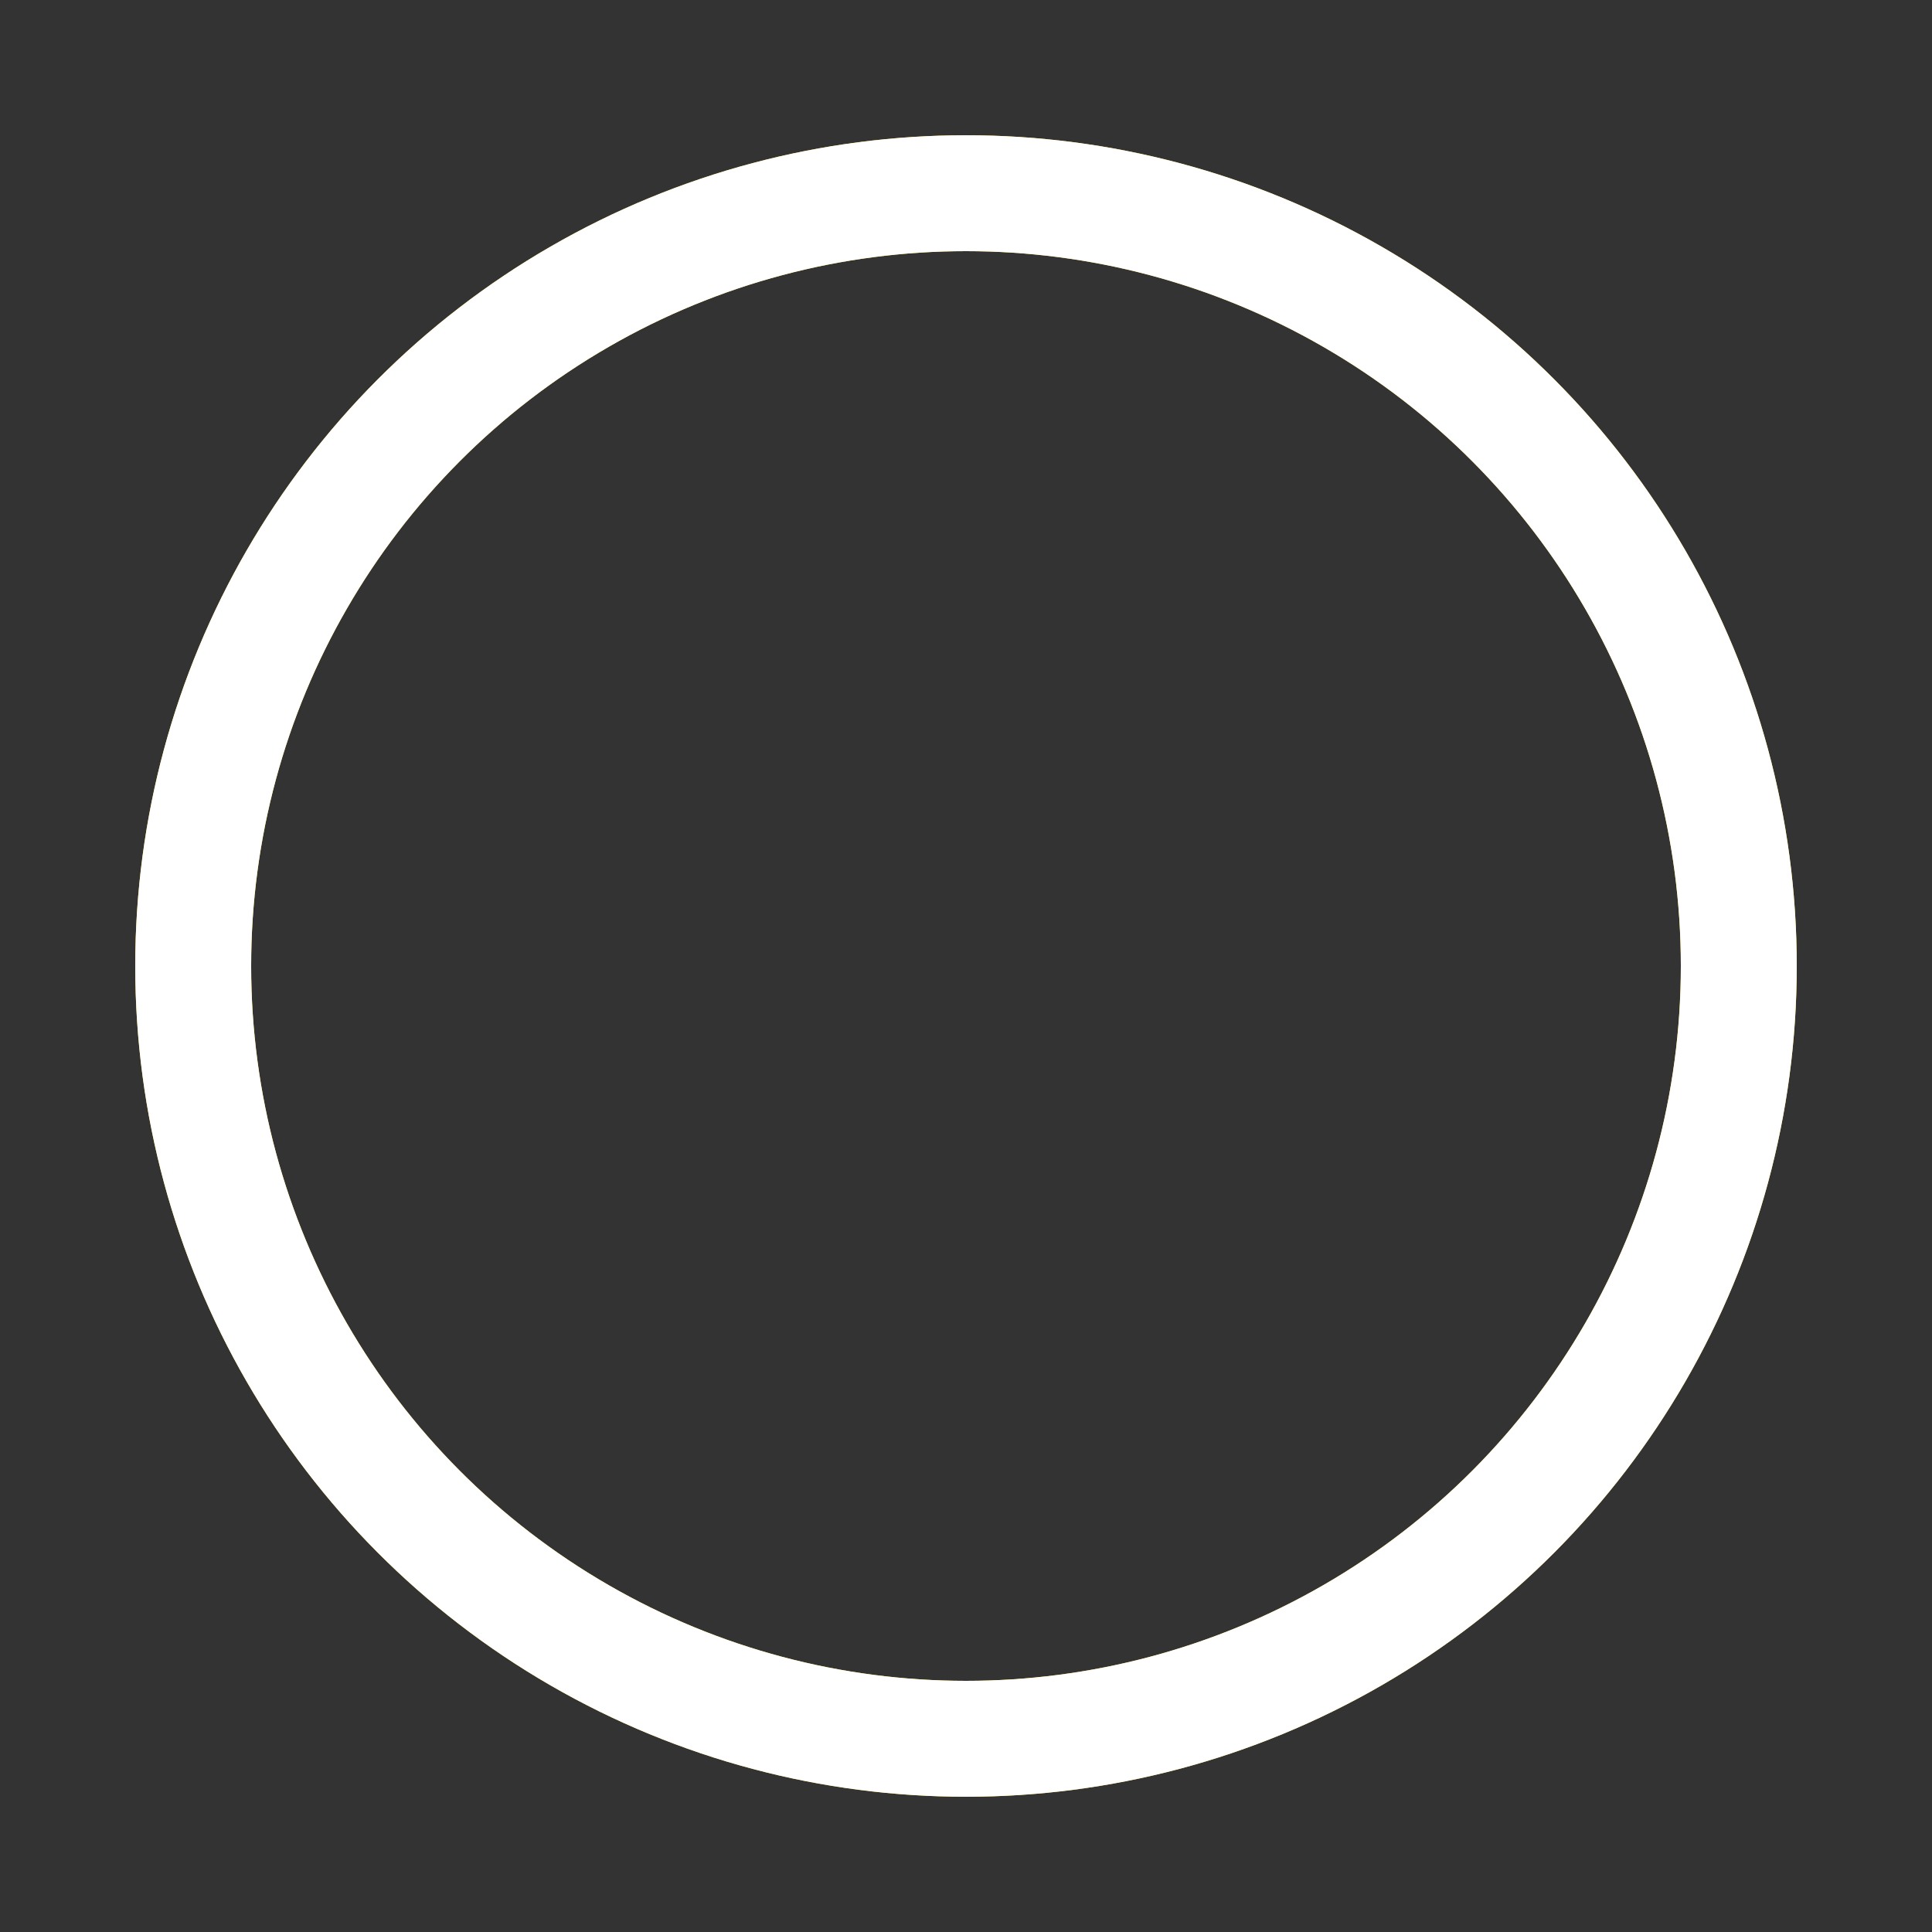 <?xml version="1.0" encoding="utf-8"?>
<svg width='184px' height='184px' xmlns="http://www.w3.org/2000/svg" viewBox="0 0 100 100"
     preserveAspectRatio="xMidYMid" class="uil-ripple">
    <rect x="0" y="0" width="100" height="100" fill="#333333" stroke="none"/>
    <rect x="0" y="0" width="100" height="100" fill="none" class="bk"></rect>
    <g>
        <animate attributeName="opacity" dur="3s" repeatCount="indefinite" begin="0s" keyTimes="0;0.33;1"
                 values="1;1;0"></animate>
        <circle cx="50" cy="50" r="40" stroke="#ffcb05" fill="none" stroke-width="6" stroke-linecap="round">
            <animate attributeName="r" dur="3s" repeatCount="indefinite" begin="0s" keyTimes="0;0.33;1"
                     values="0;22;44"></animate>
        </circle>
    </g>
    <g>
        <animate attributeName="opacity" dur="3s" repeatCount="indefinite" begin="1.5s" keyTimes="0;0.33;1"
                 values="1;1;0"></animate>
        <circle cx="50" cy="50" r="40" stroke="#FFFFFF" fill="none" stroke-width="6" stroke-linecap="round">
            <animate attributeName="r" dur="3s" repeatCount="indefinite" begin="1.5s" keyTimes="0;0.33;1"
                     values="0;22;44"></animate>
        </circle>
    </g>
</svg>